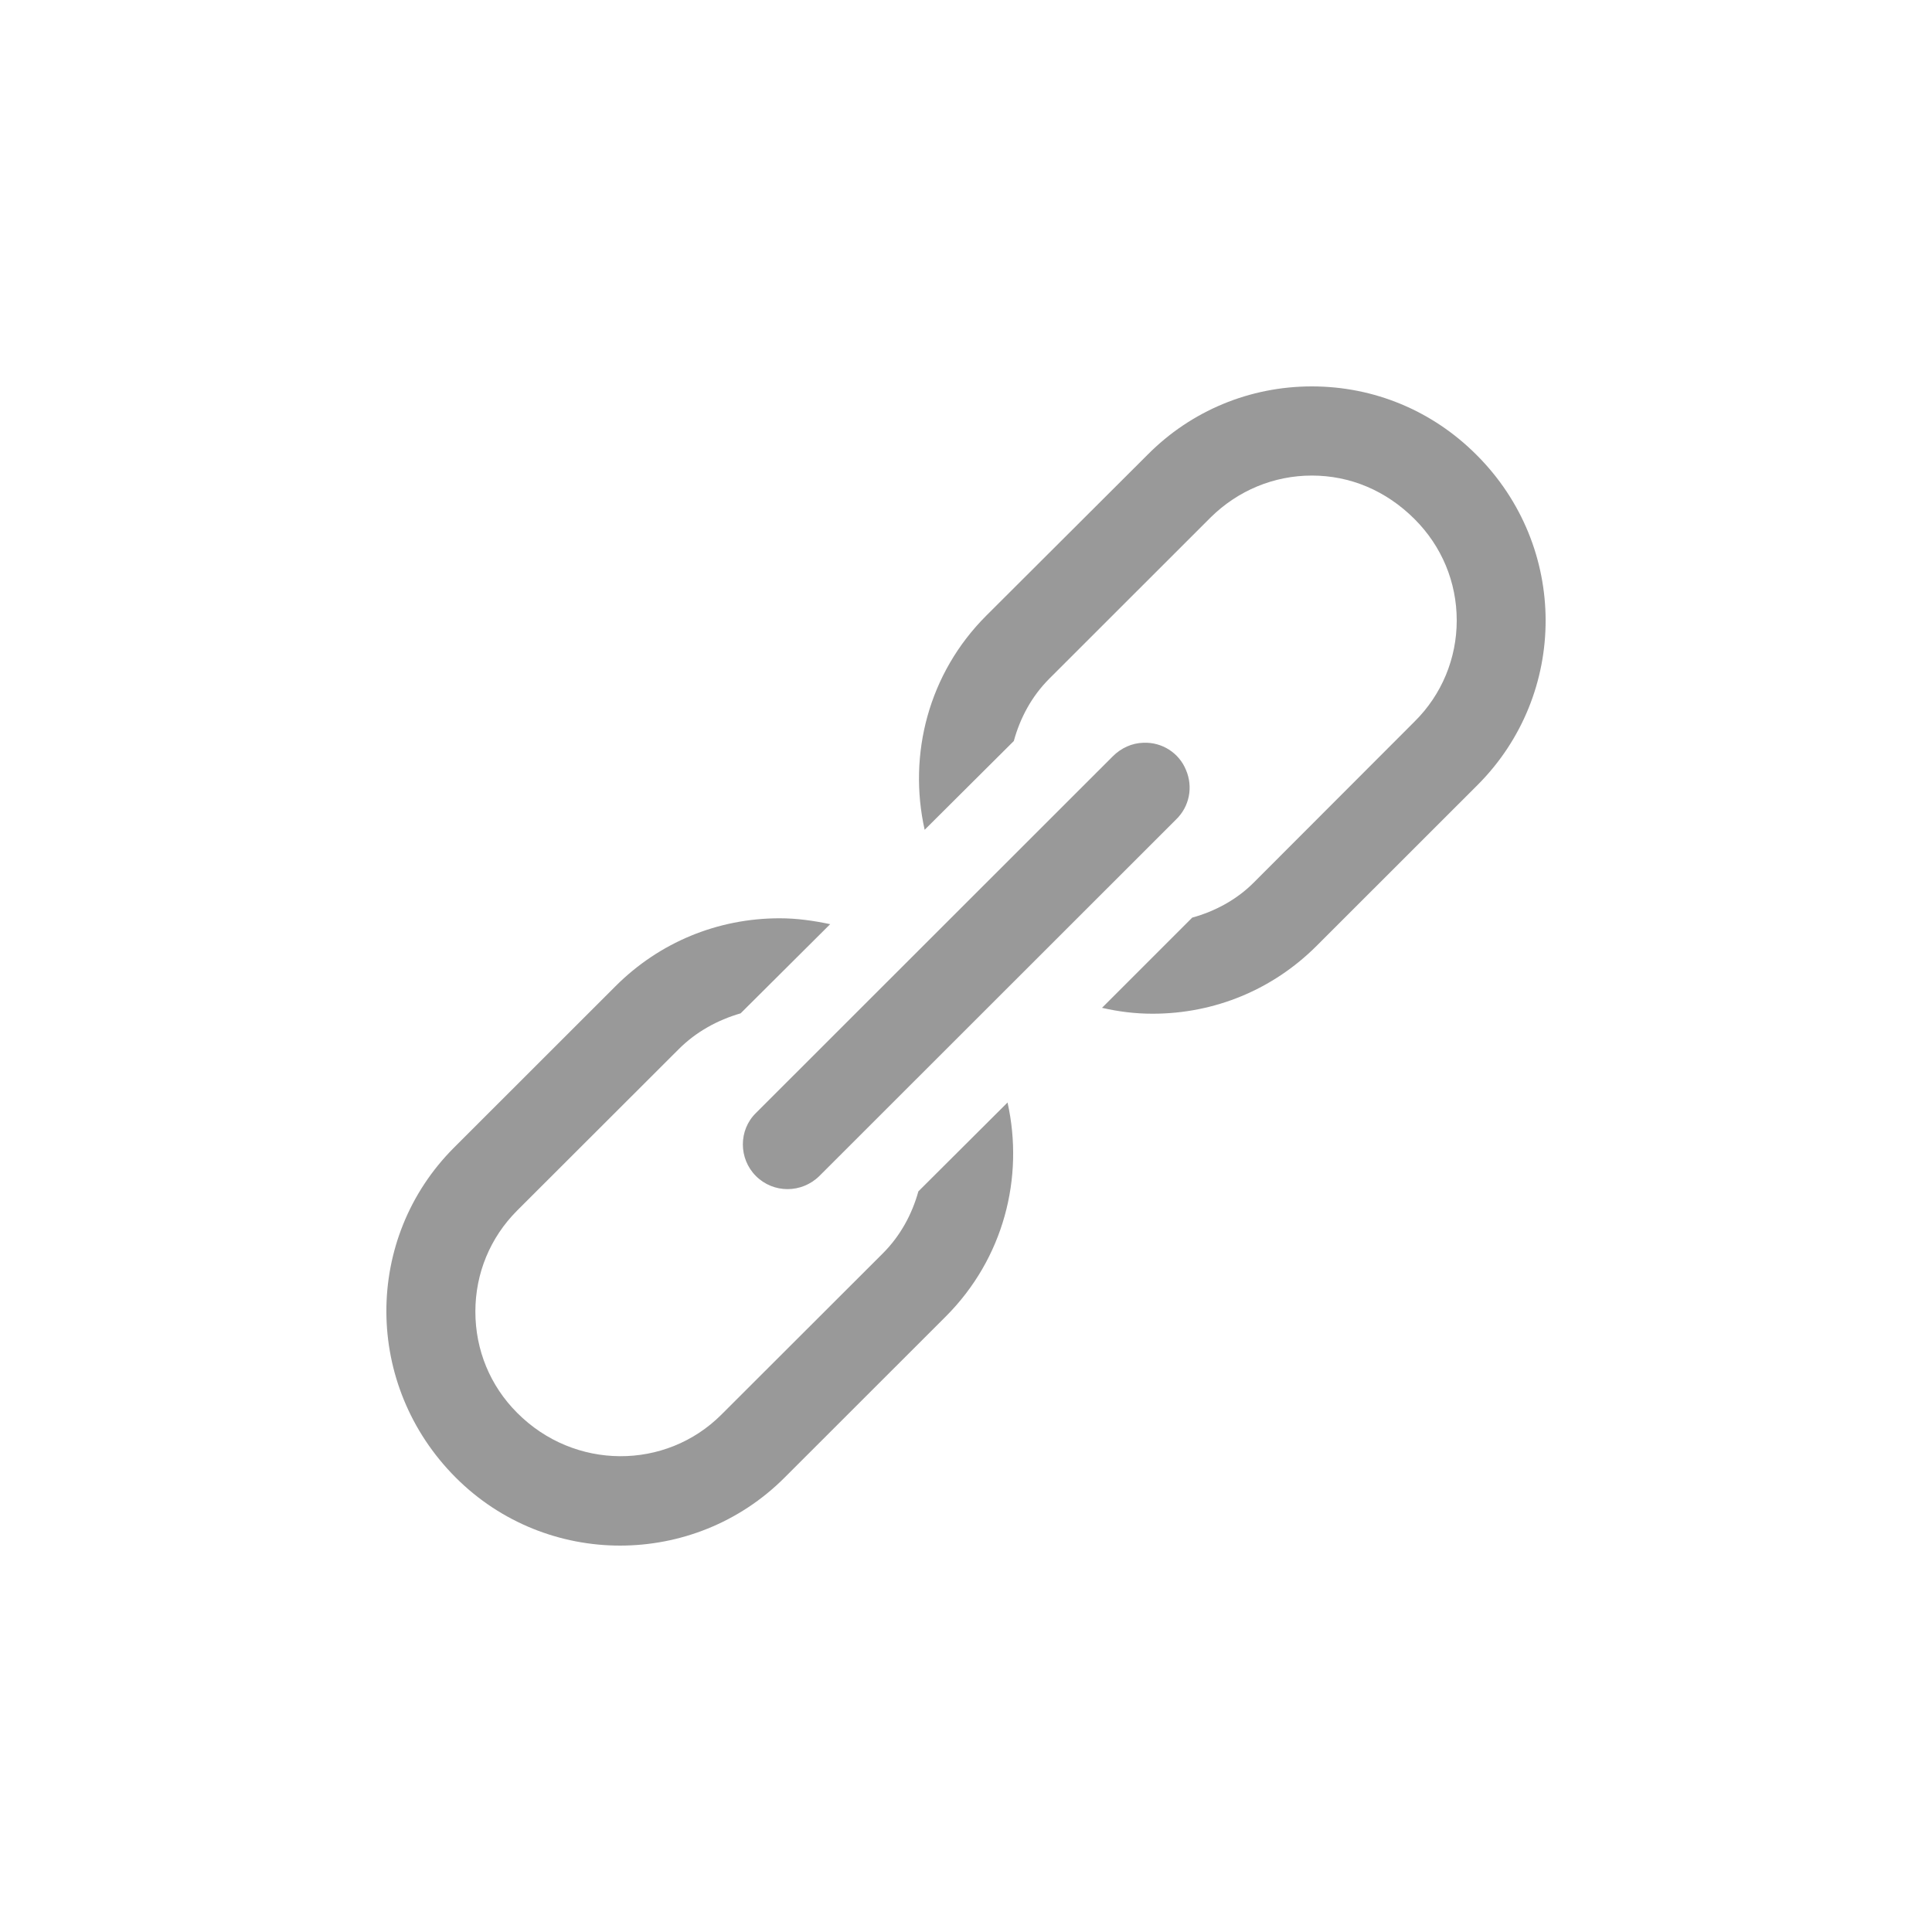 <svg width="20" height="20" xmlns="http://www.w3.org/2000/svg"><path d="M13.58,4 C12.938,4 12.331,4.252 11.88,4.707 L10.21,6.373 C9.611,6.971 9.398,7.811 9.572,8.59 L10.495,7.671 C10.56,7.433 10.679,7.209 10.863,7.025 L12.533,5.356 C12.815,5.078 13.186,4.923 13.58,4.923 C13.977,4.923 14.348,5.078 14.644,5.374 C14.925,5.655 15.08,6.026 15.08,6.423 C15.08,6.816 14.925,7.191 14.644,7.469 L12.977,9.138 C12.8,9.315 12.577,9.434 12.342,9.499 L11.408,10.433 C11.577,10.472 11.751,10.494 11.931,10.494 C12.573,10.494 13.176,10.245 13.63,9.791 L15.297,8.125 C16.235,7.184 16.239,5.659 15.283,4.707 C14.828,4.252 14.225,4 13.58,4 Z M11.837,7.689 C11.718,7.692 11.606,7.743 11.52,7.829 L7.825,11.522 C7.645,11.698 7.645,11.994 7.825,12.174 C8.006,12.355 8.298,12.355 8.482,12.174 L12.176,8.482 C12.313,8.349 12.353,8.147 12.277,7.97 C12.205,7.793 12.028,7.681 11.837,7.689 Z M8.071,9.506 C7.429,9.506 6.826,9.755 6.372,10.209 L4.701,11.879 C3.763,12.816 3.763,14.341 4.719,15.297 C5.188,15.766 5.805,16 6.419,16 C7.035,16 7.652,15.766 8.121,15.297 L9.788,13.631 C10.391,13.029 10.603,12.189 10.43,11.413 L9.507,12.333 C9.442,12.567 9.323,12.791 9.139,12.975 L7.468,14.644 C6.891,15.221 5.946,15.221 5.354,14.626 C5.073,14.345 4.921,13.974 4.921,13.577 C4.921,13.184 5.073,12.812 5.354,12.531 L7.025,10.862 C7.205,10.681 7.429,10.559 7.667,10.49 L8.594,9.567 C8.424,9.531 8.251,9.506 8.071,9.506 Z" fill="#999999" fill-rule="nonzero"/></svg>